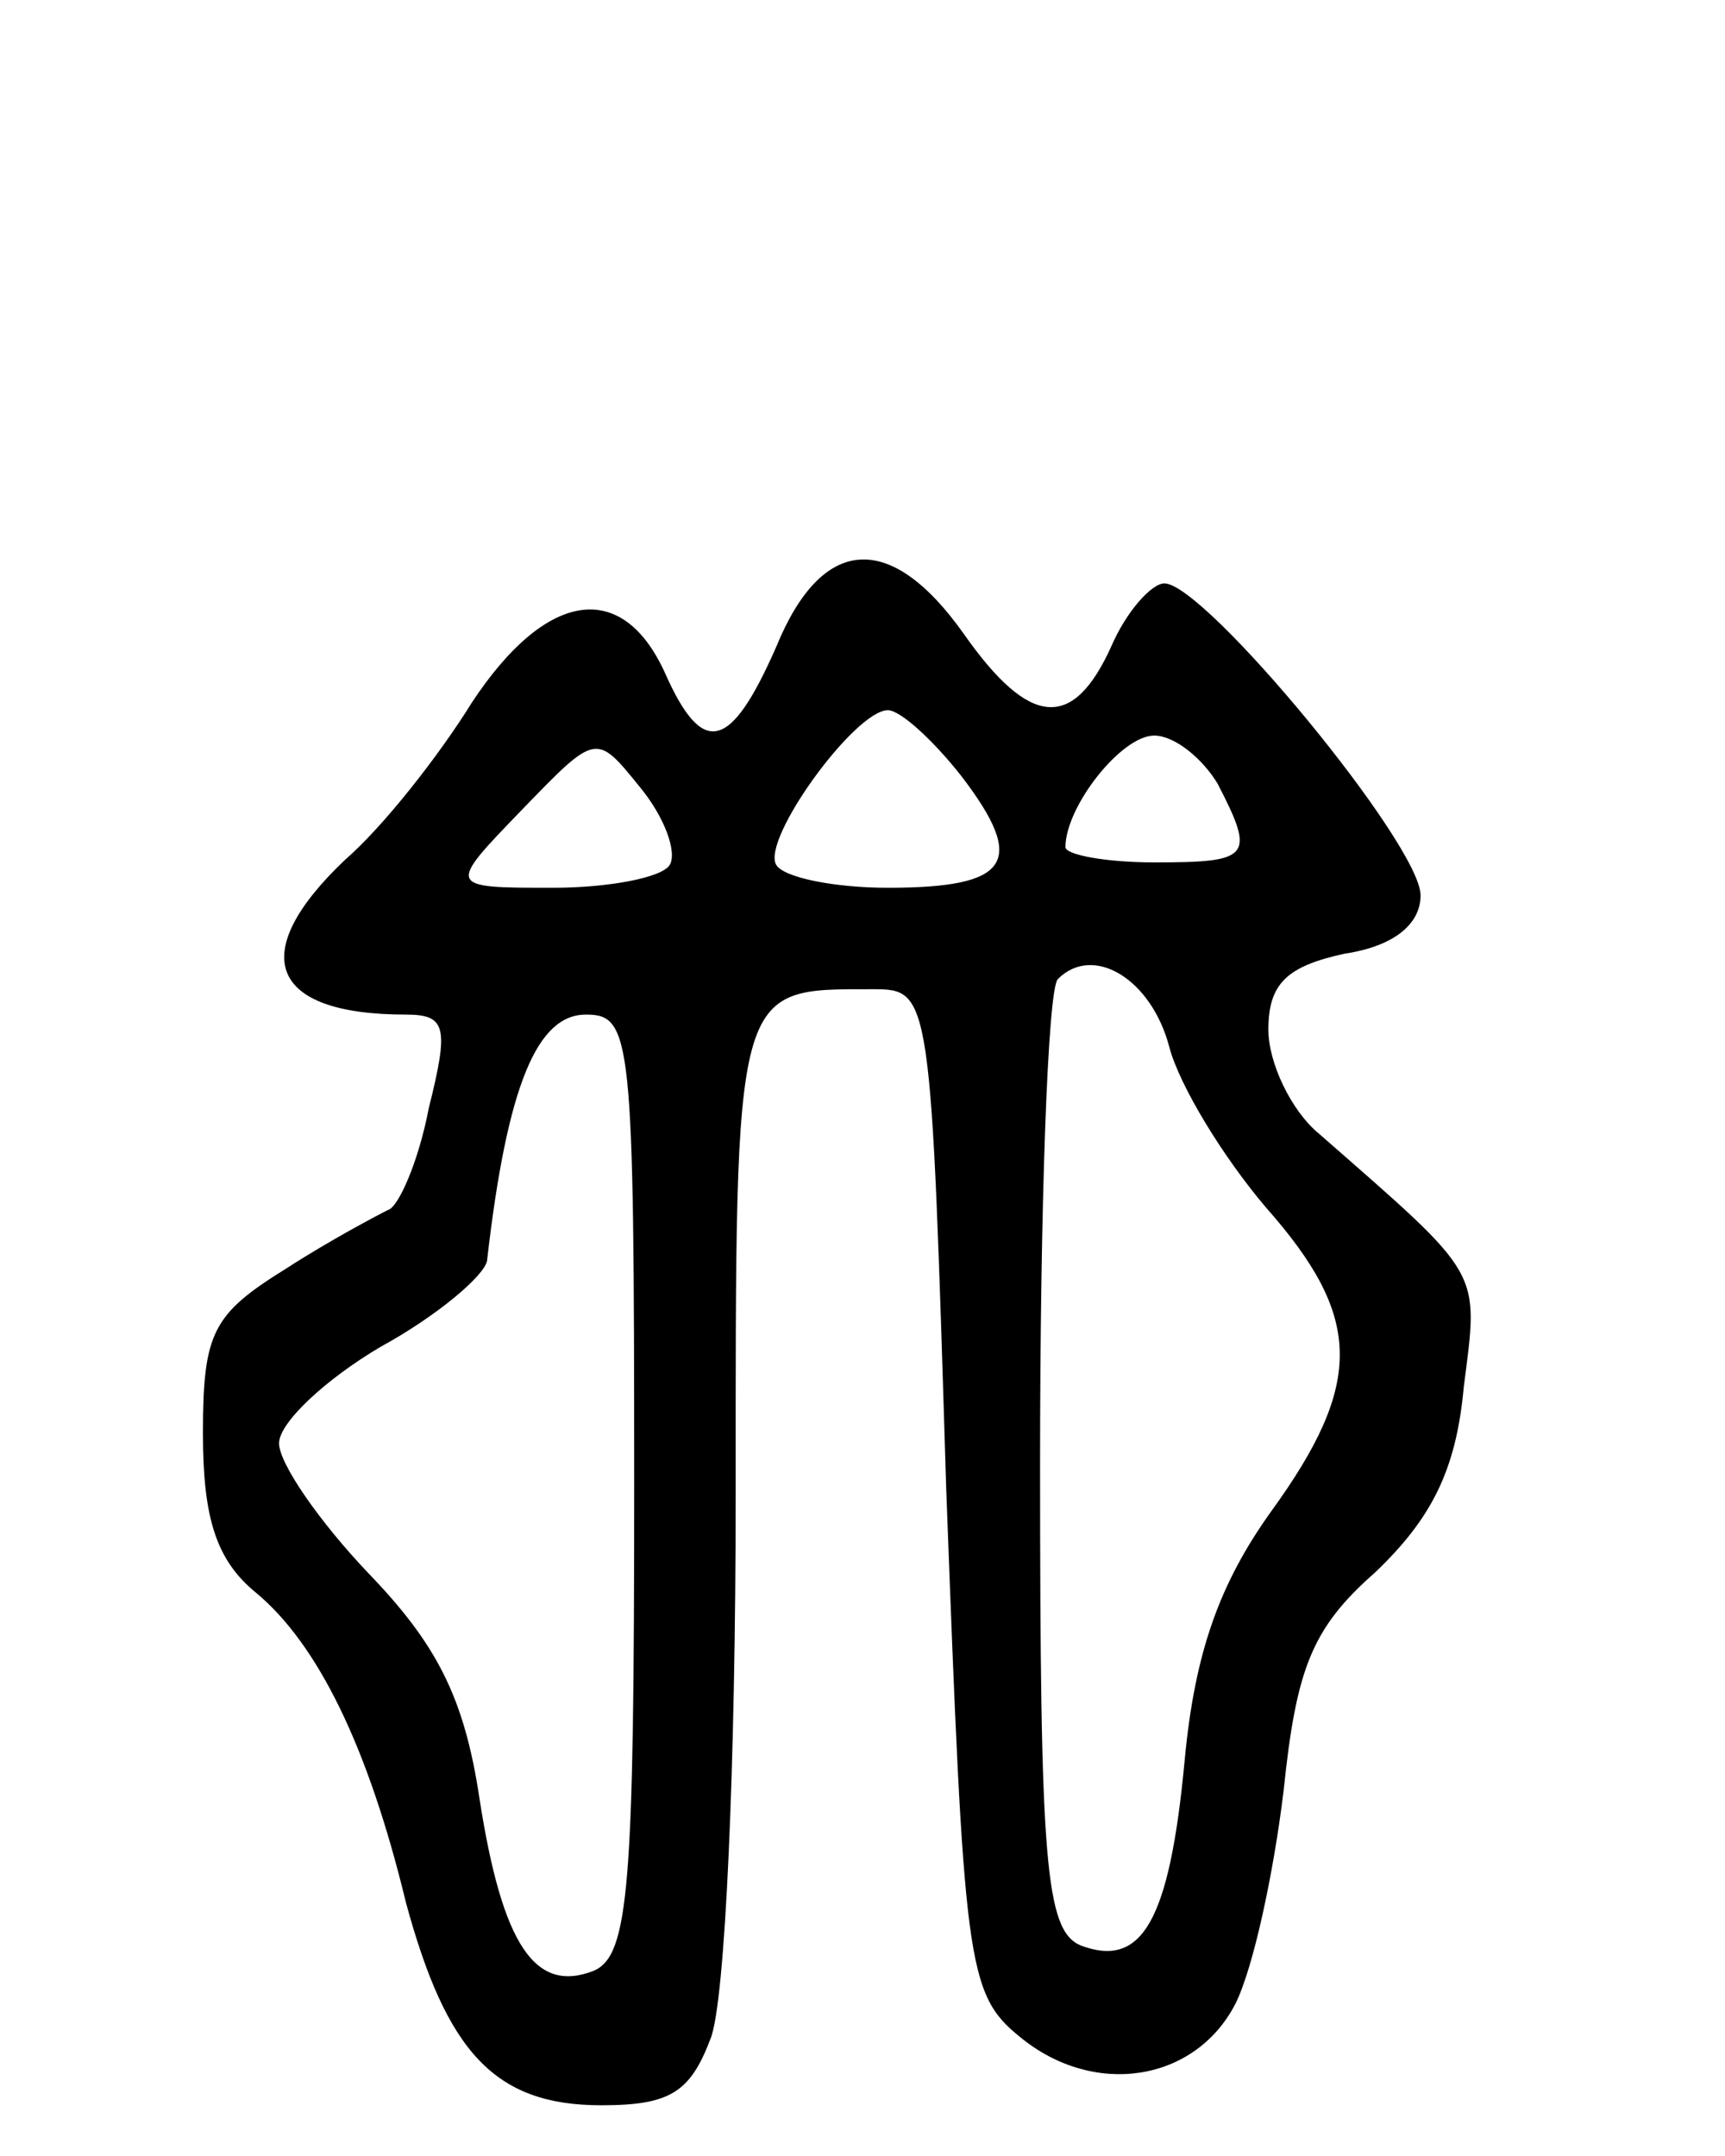 <svg version="1.0" xmlns="http://www.w3.org/2000/svg"
 width="68pt" height="85pt" viewBox="0 0 68 85"
 preserveAspectRatio="xMidYMid meet">
<g transform="translate(0,85) scale(0.1,-0.1)"
fill="#000000" stroke="none">
<path d="M306 595 c-18 -41 -29 -44 -44 -10 -17 37 -47 32 -76 -12 -13 -21
-35 -49 -50 -62 -39 -37 -30 -61 24 -61 16 0 17 -5 9 -37 -4 -21 -12 -39 -16
-40 -4 -2 -23 -12 -40 -23 -29 -18 -33 -25 -33 -65 0 -33 5 -50 21 -63 24 -20
44 -60 59 -122 16 -59 35 -80 77 -80 27 0 35 5 43 26 6 14 10 110 10 214 0
203 -1 200 54 200 23 0 23 -1 29 -197 7 -187 8 -199 29 -216 29 -24 69 -18 85
13 7 14 15 51 19 84 5 48 11 64 36 86 22 21 32 40 35 73 6 47 8 43 -57 100
-11 9 -20 28 -20 41 0 18 7 25 30 30 20 3 30 12 30 23 0 20 -85 123 -101 123
-5 0 -15 -11 -21 -25 -15 -33 -32 -32 -58 5 -29 41 -56 39 -74 -5z m73 -51
c26 -34 19 -44 -29 -44 -21 0 -41 4 -44 9 -6 10 31 61 44 61 5 0 18 -12 29
-26z m-115 -35 c-3 -5 -24 -9 -46 -9 -42 0 -42 0 -12 31 29 30 29 30 46 9 10
-12 15 -26 12 -31z m216 32 c15 -29 13 -31 -25 -31 -19 0 -35 3 -35 6 0 16 22
44 35 44 8 0 19 -9 25 -19z m-19 -104 c4 -15 21 -43 38 -63 38 -43 39 -69 2
-120 -20 -28 -30 -55 -34 -98 -6 -64 -17 -82 -41 -73 -14 6 -16 33 -16 190 0
101 3 187 7 191 14 14 37 0 44 -27z m-211 -172 c0 -159 -2 -186 -16 -192 -23
-9 -36 10 -45 68 -6 40 -17 61 -44 89 -19 20 -35 43 -35 51 0 8 18 25 40 38
22 12 41 28 42 34 8 70 20 97 39 97 18 0 19 -9 19 -185z"/>
</g>
</svg>
